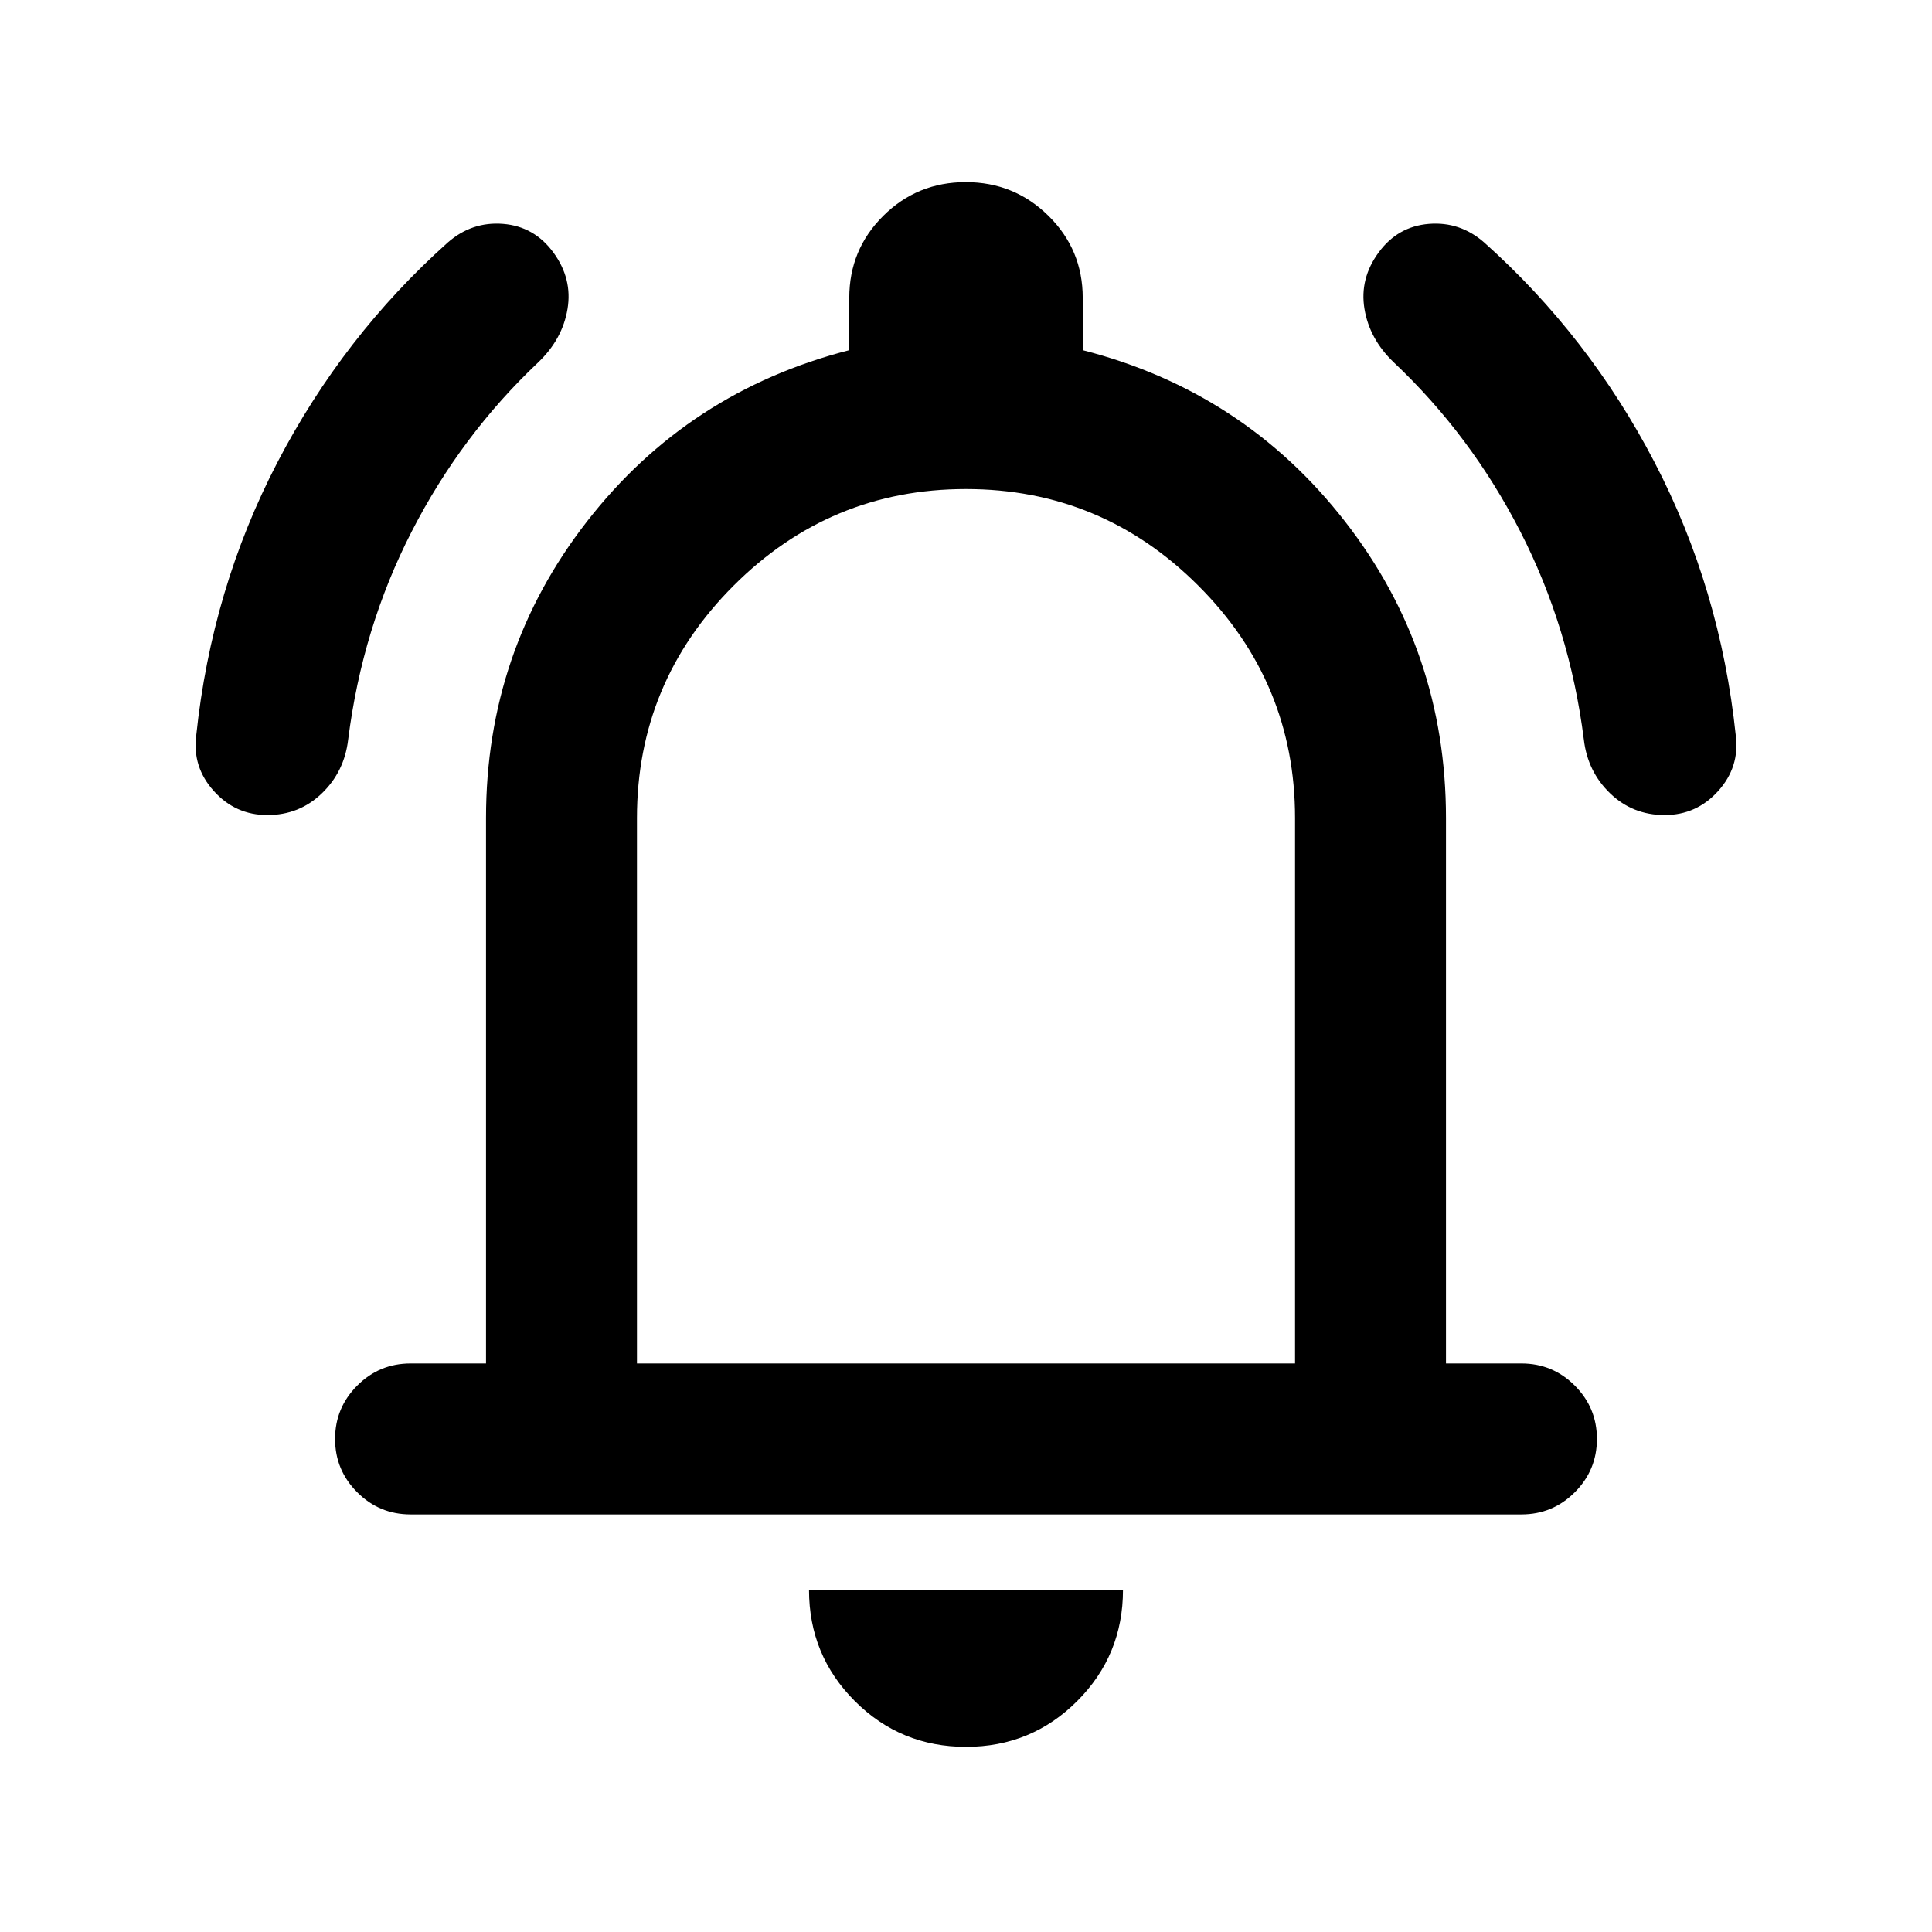 <svg xmlns="http://www.w3.org/2000/svg" height="24" viewBox="0 -960 960 960" width="24"><path d="M204-207.5q-15.5 0-26.5-11t-11-26.5q0-15.5 11-26.5t26.5-11h37.5v-271q0-83 50.25-147.5T422-786v-26q0-23.96 16.88-40.73 16.88-16.77 41-16.77T521-852.73q17 16.77 17 40.73v26q80 20.5 130.25 85t50.25 147.5v271H756q15.5 0 26.5 11t11 26.5q0 15.5-11 26.5t-26.5 11H204ZM480-500Zm0 408q-32.5 0-55.25-22.75T402-170h156q0 32.5-22.75 55.25T480-92ZM316.5-282.5h327v-271q0-67.44-48.04-115.47T479.96-717q-67.46 0-115.46 48.03t-48 115.47v271ZM132.87-555q-15.87 0-26.62-11.94-10.75-11.94-8.75-27.56 7.68-72.98 40.34-135.74Q170.5-793 222.5-839.5q12-10.5 27.5-9.25t25 14.25q9.5 13 7 28T267.5-780q-38.34 36.18-62.92 84.09Q180-648 173-592.5q-1.87 15.94-13.07 26.72T132.87-555Zm694.26 0q-15.86 0-27.06-10.78T787-592.5q-7-55.5-31.58-103.41T692.5-780q-12-11.5-14.5-26.5t7-28q9.5-13 25-14.25t27.5 9.25q52 46.5 84.66 109.26 32.66 62.76 40.34 135.74 2 15.62-8.75 27.56T827.13-555Z"/></svg>